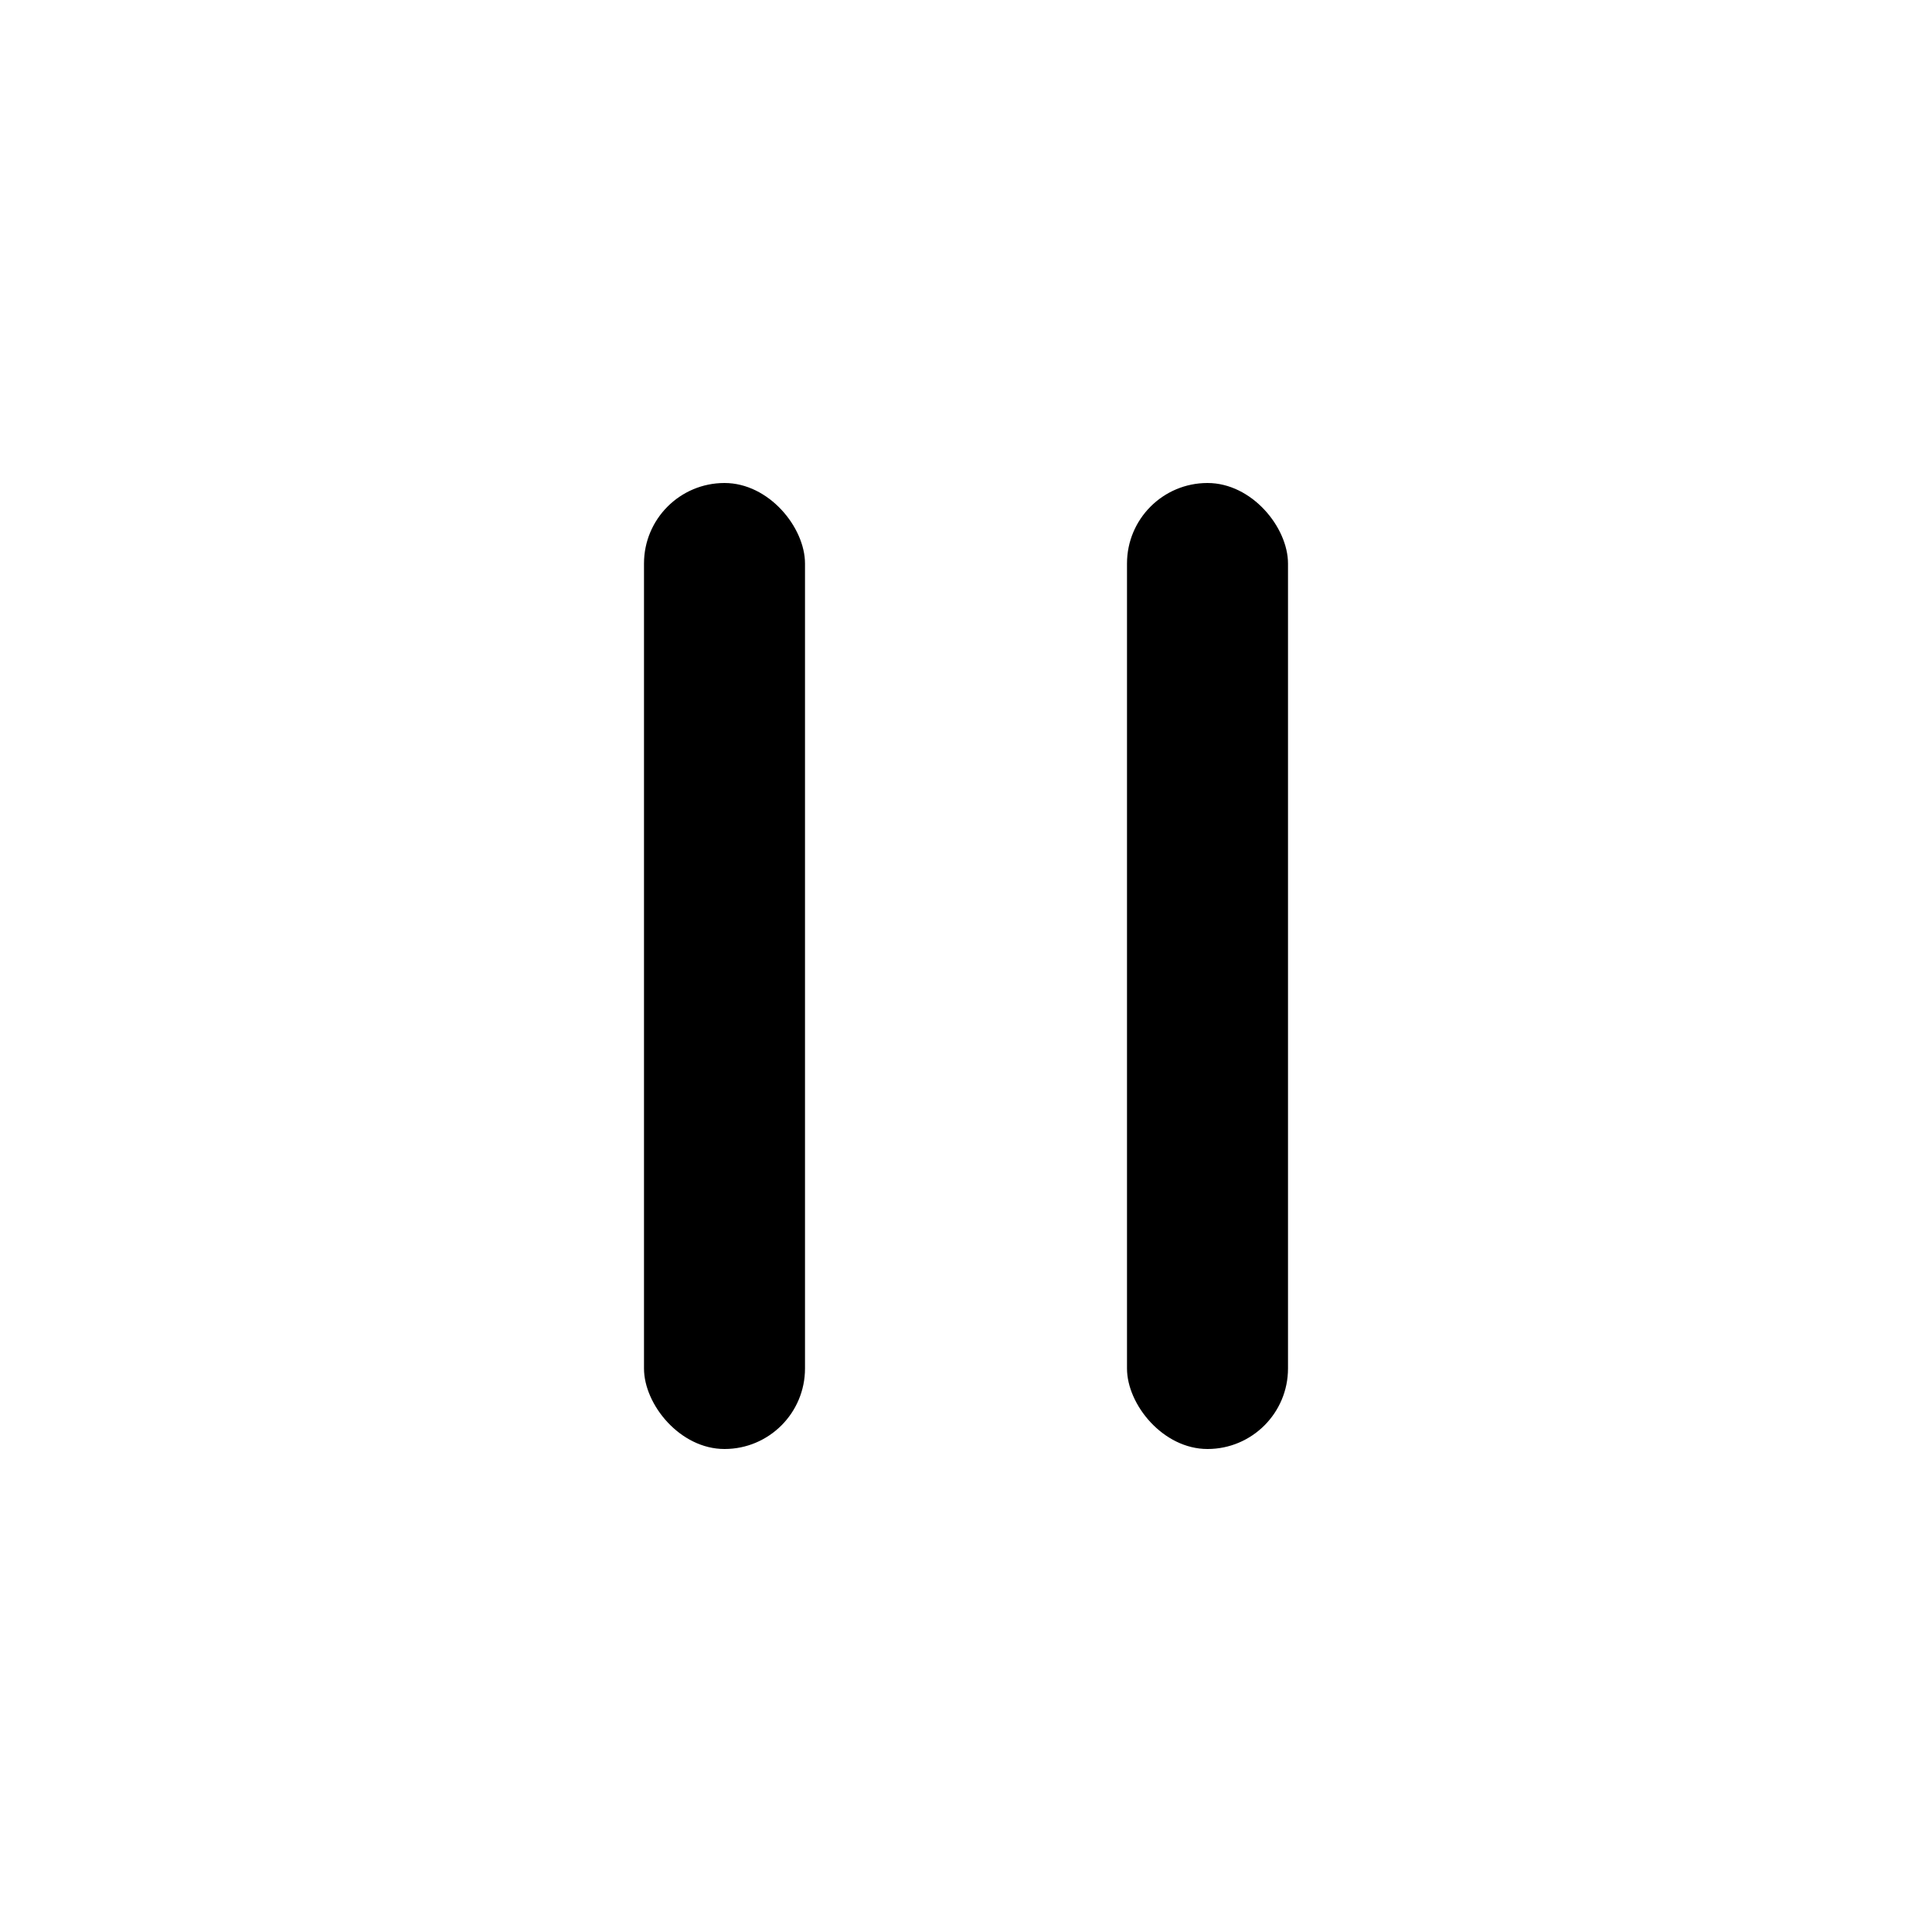 <svg width="24" height="24" viewBox="0 0 24 24" fill="none" xmlns="http://www.w3.org/2000/svg">
<rect x="8" y="6" width="2" height="12" rx="1" fill="black"/>
<rect x="14" y="6" width="2" height="12" rx="1" fill="black"/>
</svg>

